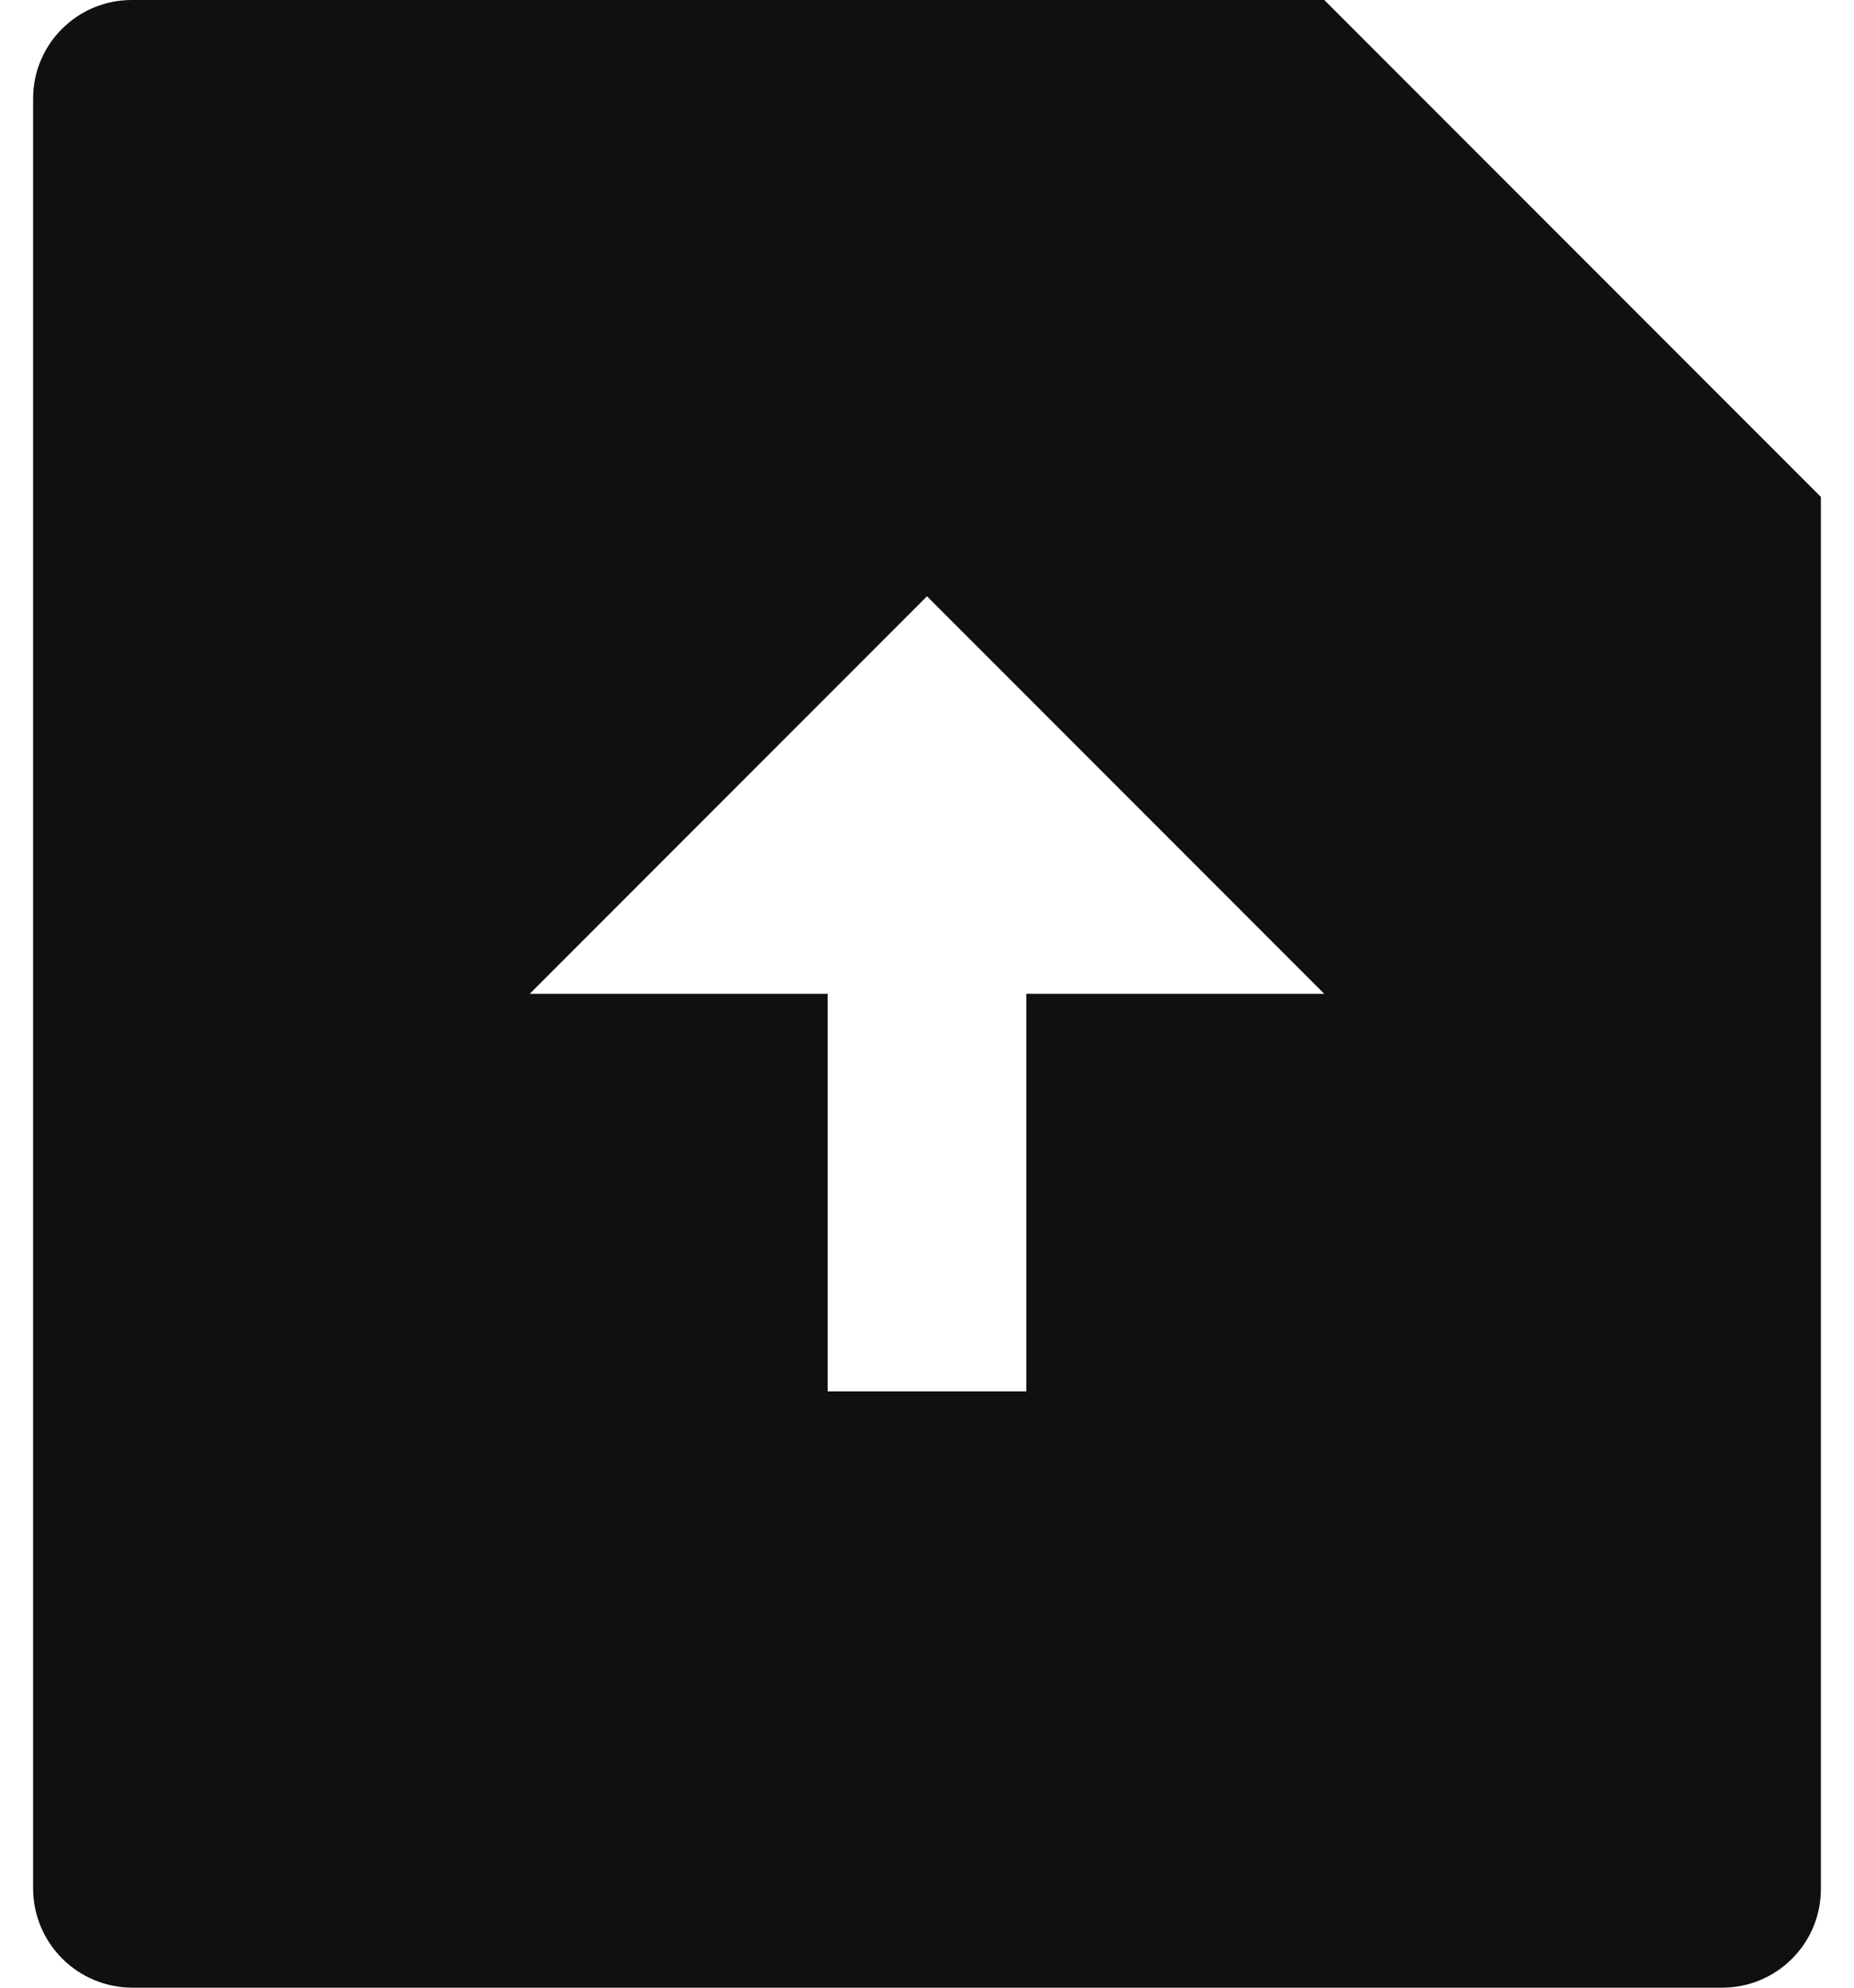 <svg width="28" height="30" viewBox="0 0 28 30" fill="none" xmlns="http://www.w3.org/2000/svg">
<path d="M20 0L27.5 7.5V28.512C27.5 28.907 27.343 29.285 27.063 29.564C26.784 29.843 26.405 30 26.011 30H1.99C1.596 29.997 1.219 29.84 0.94 29.561C0.661 29.283 0.503 28.906 0.5 28.512V1.488C0.5 0.666 1.167 0 1.99 0H20ZM15.5 15H20L14 9L8 15H12.5V21H15.5V15Z" fill="#101010"/>
</svg>
